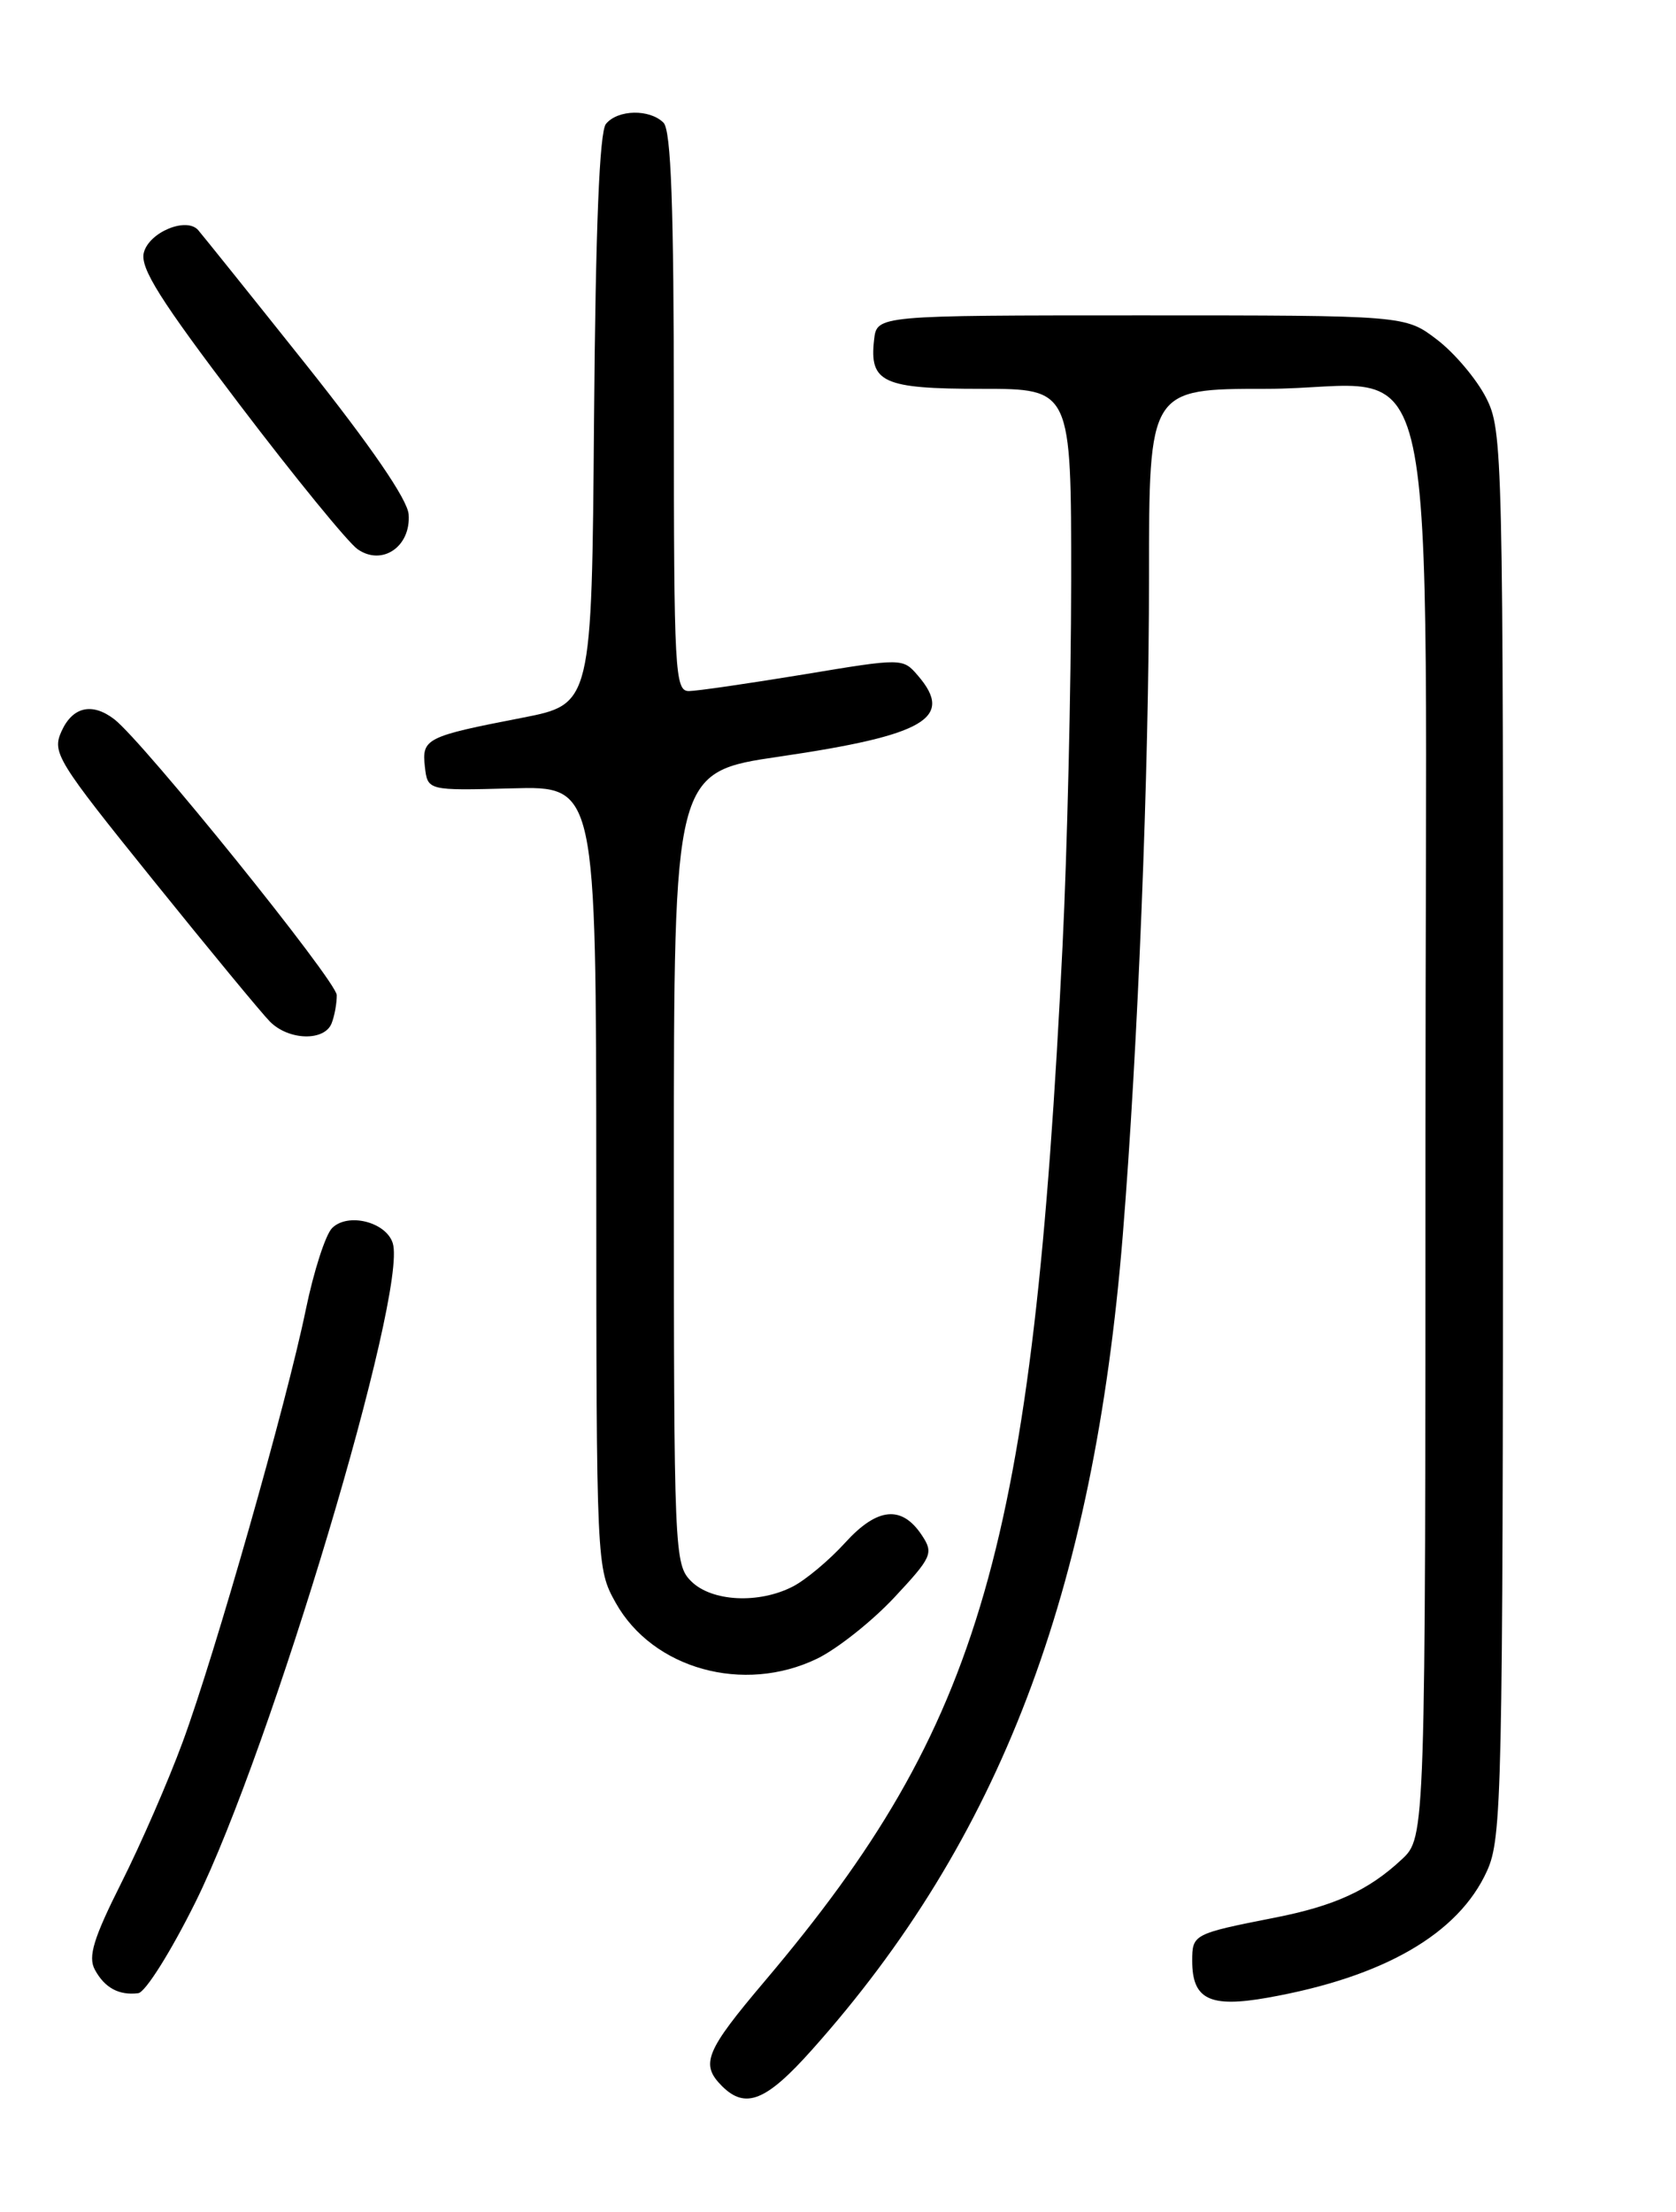 <?xml version="1.0" encoding="UTF-8" standalone="no"?>
<!DOCTYPE svg PUBLIC "-//W3C//DTD SVG 1.1//EN" "http://www.w3.org/Graphics/SVG/1.1/DTD/svg11.dtd" >
<svg xmlns="http://www.w3.org/2000/svg" xmlns:xlink="http://www.w3.org/1999/xlink" version="1.1" viewBox="0 0 194 256">
 <g >
 <path fill="currentColor"
d=" M 93.97 237.25 C 115.72 212.90 126.60 184.38 129.96 143.00 C 131.72 121.26 133.00 89.25 133.00 66.75 C 133.00 45.00 133.00 45.00 146.55 45.00 C 167.29 45.00 165.00 34.31 165.00 131.27 C 165.00 212.63 165.00 212.63 162.25 215.20 C 158.43 218.77 154.50 220.58 147.50 221.95 C 138.12 223.80 138.00 223.87 138.00 226.94 C 138.00 231.40 140.03 232.39 146.73 231.20 C 160.16 228.82 168.82 223.82 172.12 216.54 C 173.85 212.73 173.96 207.91 173.98 131.21 C 174.00 52.00 173.95 49.82 172.01 46.02 C 170.91 43.87 168.36 40.85 166.34 39.31 C 162.66 36.50 162.66 36.50 132.08 36.50 C 101.50 36.50 101.50 36.50 101.18 39.31 C 100.61 44.28 102.18 45.00 113.62 45.00 C 124.00 45.00 124.00 45.00 123.99 67.25 C 123.98 79.49 123.53 98.50 122.99 109.50 C 119.57 179.09 113.69 199.52 88.55 229.25 C 81.64 237.41 81.04 238.89 83.57 241.43 C 86.29 244.14 88.68 243.18 93.97 237.25 Z  M 22.65 220.09 C 31.38 202.42 47.23 149.46 45.46 143.87 C 44.68 141.41 40.26 140.31 38.44 142.13 C 37.68 142.89 36.32 147.11 35.41 151.51 C 33.21 162.25 24.86 191.56 21.13 201.65 C 19.48 206.13 16.29 213.45 14.04 217.92 C 10.83 224.31 10.17 226.45 10.97 227.94 C 12.10 230.05 13.76 230.96 16.00 230.68 C 16.83 230.58 19.81 225.82 22.65 220.09 Z  M 94.59 191.96 C 96.91 190.83 100.91 187.66 103.49 184.91 C 107.88 180.21 108.08 179.76 106.72 177.70 C 104.39 174.17 101.56 174.44 97.83 178.54 C 96.00 180.56 93.28 182.83 91.80 183.60 C 87.85 185.65 82.37 185.37 80.00 183.00 C 78.06 181.06 78.00 179.67 78.00 135.18 C 78.00 89.35 78.00 89.35 90.25 87.56 C 107.09 85.09 110.48 83.10 106.25 78.19 C 104.50 76.16 104.49 76.15 93.00 78.06 C 86.67 79.10 80.71 79.97 79.75 79.98 C 78.12 80.00 78.00 77.80 78.00 47.70 C 78.00 23.91 77.68 15.08 76.80 14.20 C 75.20 12.60 71.51 12.67 70.14 14.34 C 69.39 15.24 68.94 26.33 68.76 48.59 C 68.50 81.50 68.50 81.50 60.45 83.07 C 49.31 85.23 48.81 85.48 49.18 88.74 C 49.50 91.50 49.50 91.50 59.25 91.24 C 69.00 90.97 69.00 90.97 69.02 136.24 C 69.03 181.23 69.05 181.52 71.27 185.50 C 75.56 193.16 86.08 196.08 94.59 191.96 Z  M 38.39 118.42 C 38.73 117.55 38.99 116.09 38.98 115.17 C 38.97 113.57 16.60 85.85 13.24 83.25 C 10.68 81.28 8.42 81.78 7.13 84.61 C 6.00 87.10 6.54 87.98 17.72 101.85 C 24.20 109.89 30.29 117.27 31.25 118.24 C 33.43 120.43 37.58 120.53 38.39 118.42 Z  M 47.30 59.53 C 47.18 57.82 42.93 51.63 35.41 42.18 C 28.98 34.11 23.36 27.11 22.93 26.62 C 21.56 25.09 17.27 26.87 16.65 29.23 C 16.19 31.00 18.50 34.68 27.72 46.81 C 34.13 55.25 40.29 62.79 41.39 63.56 C 44.23 65.55 47.58 63.26 47.30 59.53 Z "/>
</g>
</svg>